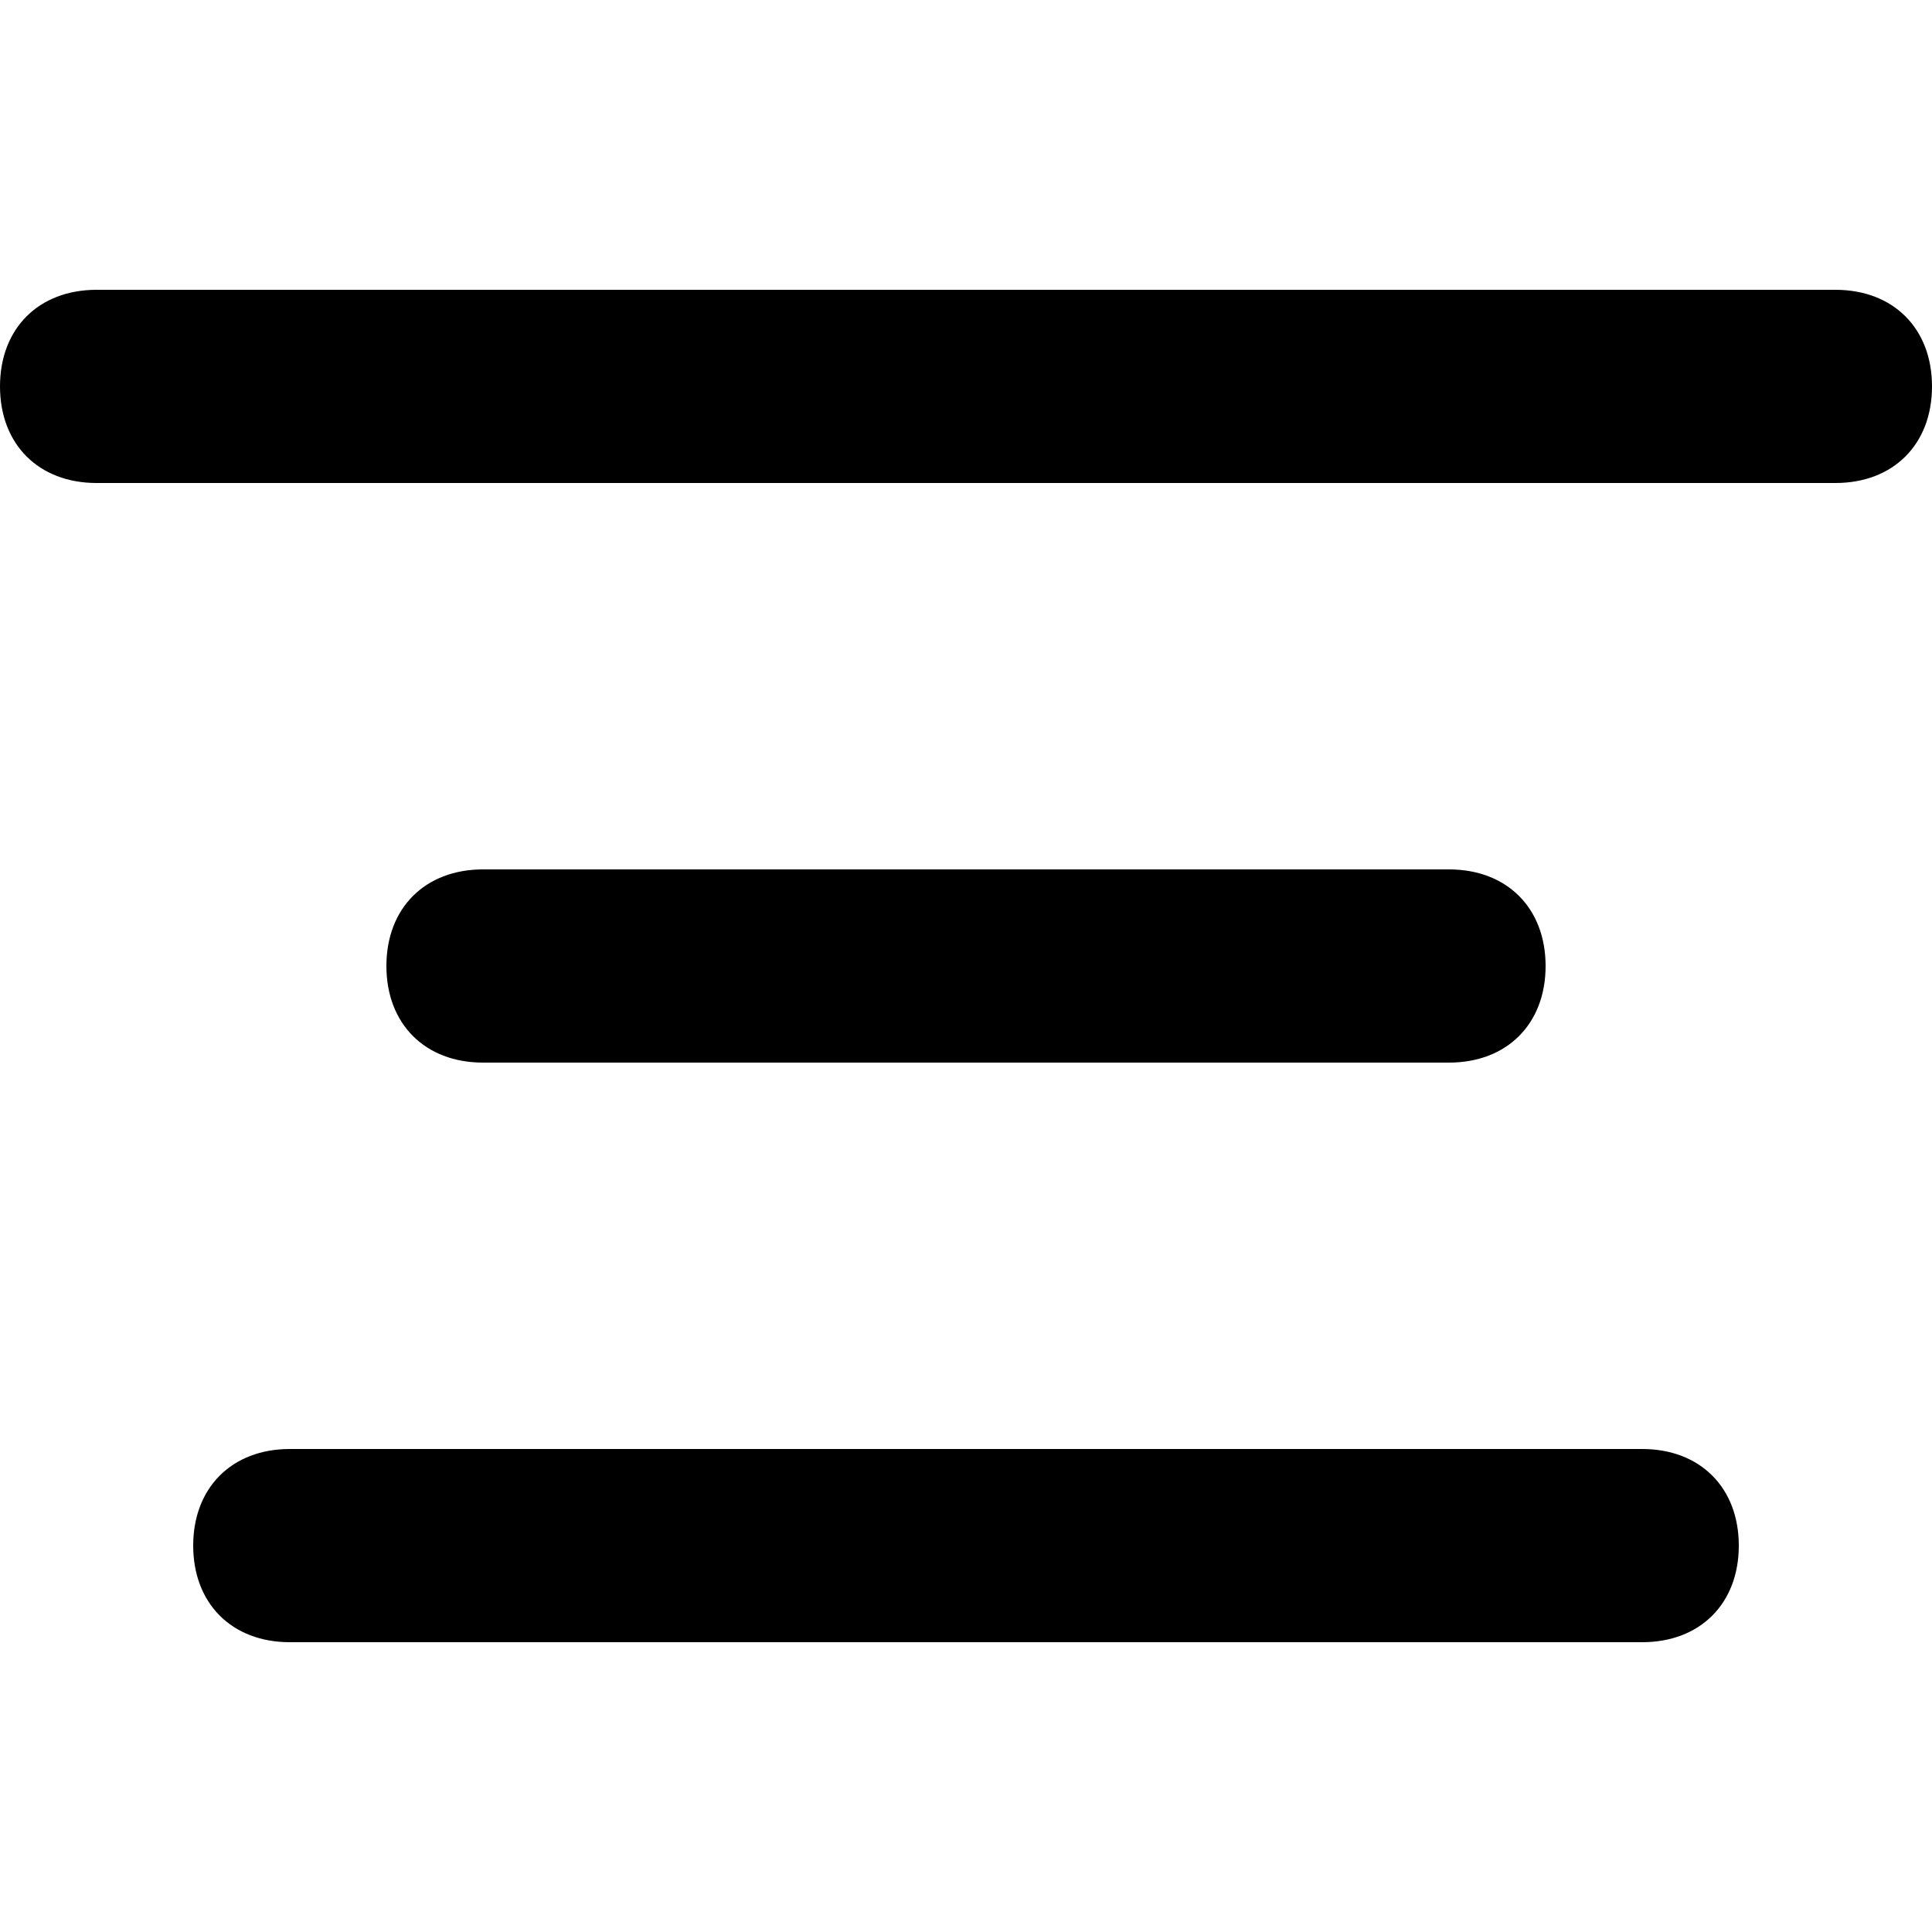 <svg  xmlns="http://www.w3.org/2000/svg" viewBox="0 0 32 32">
  <path d="M30.4 8h-28.8c-0.96 0-1.6-0.64-1.6-1.6s0.64-1.6 1.6-1.6h28.8c0.96 0 1.6 0.64 1.6 1.6s-0.64 1.6-1.6 1.6z"></path>
  <path d="M24 17.6h-16c-0.96 0-1.6-0.64-1.6-1.6s0.64-1.6 1.6-1.6h16c0.96 0 1.6 0.64 1.6 1.6s-0.64 1.6-1.6 1.6z"></path>
  <path d="M27.2 27.2h-22.4c-0.96 0-1.6-0.64-1.6-1.6s0.64-1.6 1.6-1.6h22.4c0.96 0 1.6 0.64 1.6 1.6s-0.64 1.6-1.6 1.6z"></path>
  </svg>